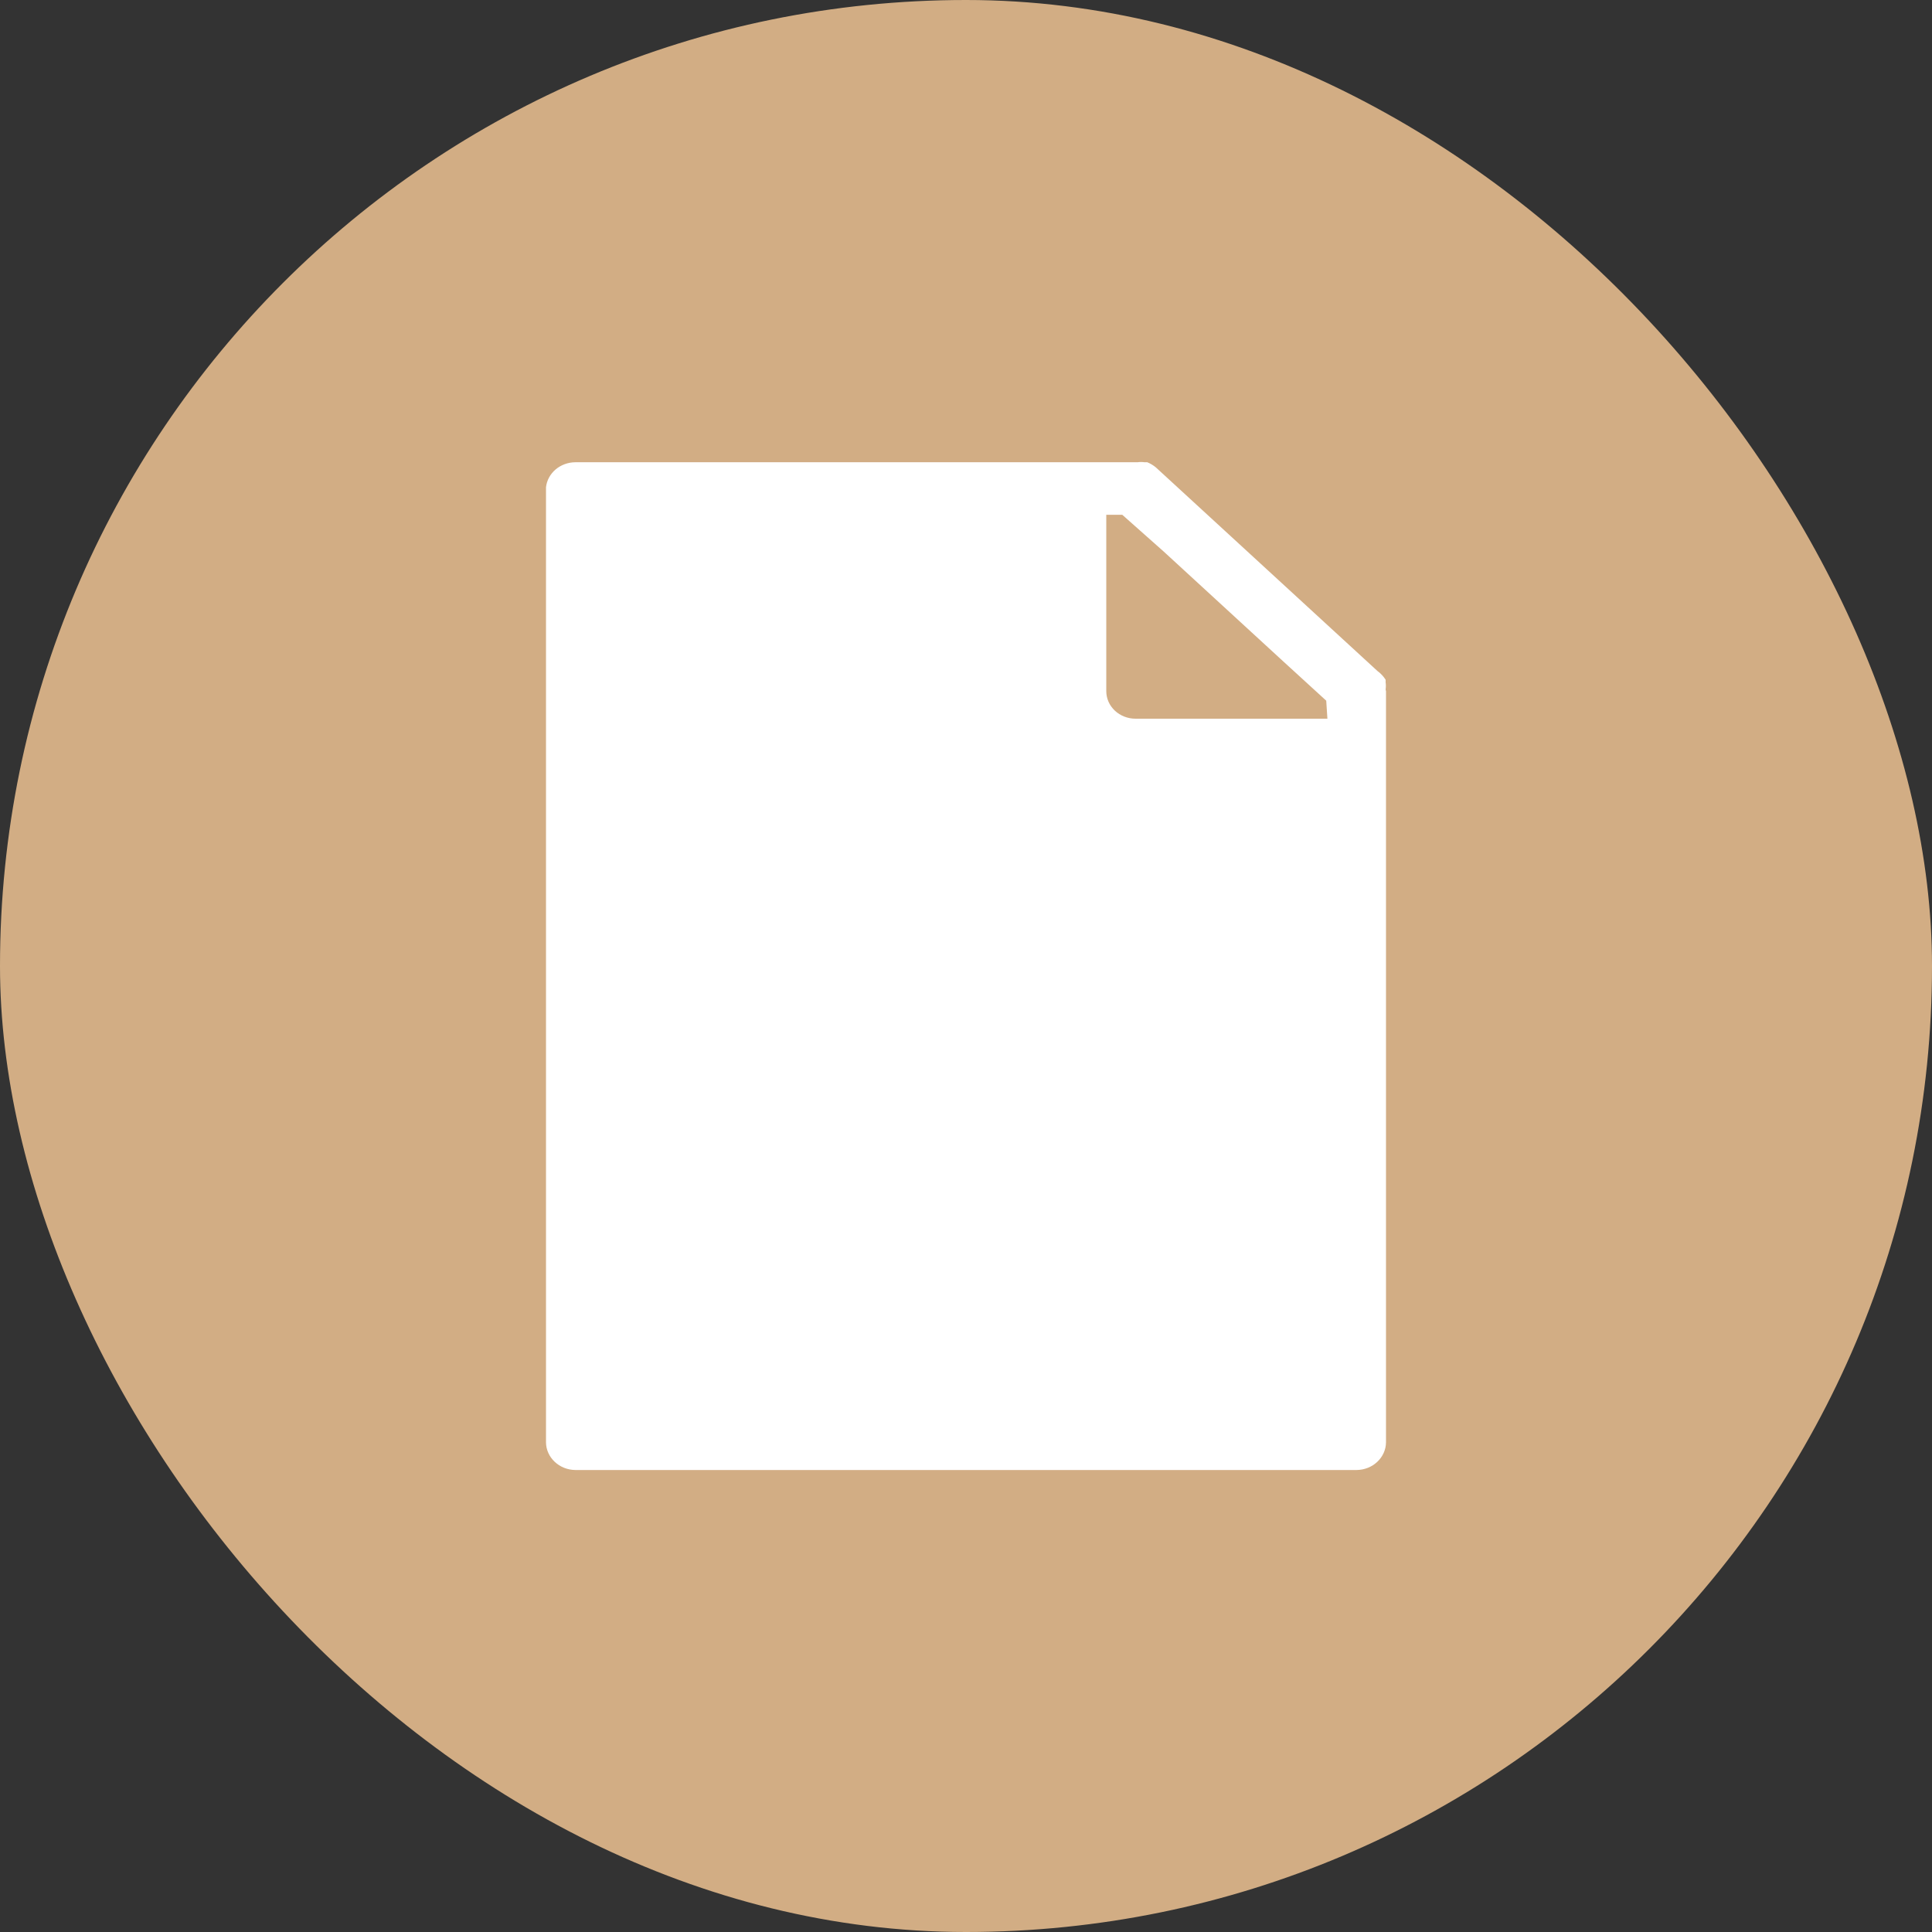 <svg width="46" height="46" viewBox="0 0 46 46" fill="none" xmlns="http://www.w3.org/2000/svg">
    <rect x="0" y="0" width="46" height="46" fill="#333333" stroke="none"/>
    <rect width="46" height="46" rx="23" fill="#D2AD84"/>
    <path d="M32.991 16.412C32.999 16.357 32.999 16.301 32.991 16.246C32.992 16.225 32.992 16.205 32.991 16.184C32.94 16.104 32.874 16.032 32.795 15.975L27.521 11.129C27.46 11.078 27.391 11.037 27.316 11.006H27.251C27.196 10.998 27.139 10.998 27.084 11.006H13.698C13.524 11.007 13.357 11.069 13.228 11.178C13.1 11.288 13.018 11.438 13 11.601V34.344C13.002 34.517 13.077 34.683 13.207 34.805C13.337 34.928 13.513 34.998 13.698 35H32.302C32.487 34.998 32.663 34.928 32.793 34.805C32.923 34.683 32.998 34.517 33 34.344V16.456C33 16.456 32.991 16.43 32.991 16.412ZM31.605 17.112H27.037C26.852 17.112 26.675 17.043 26.544 16.92C26.413 16.797 26.34 16.63 26.34 16.456V12.257H26.721L27.707 13.132L30.563 15.756L31.577 16.683L31.605 17.112Z" fill="white"/>
</svg>